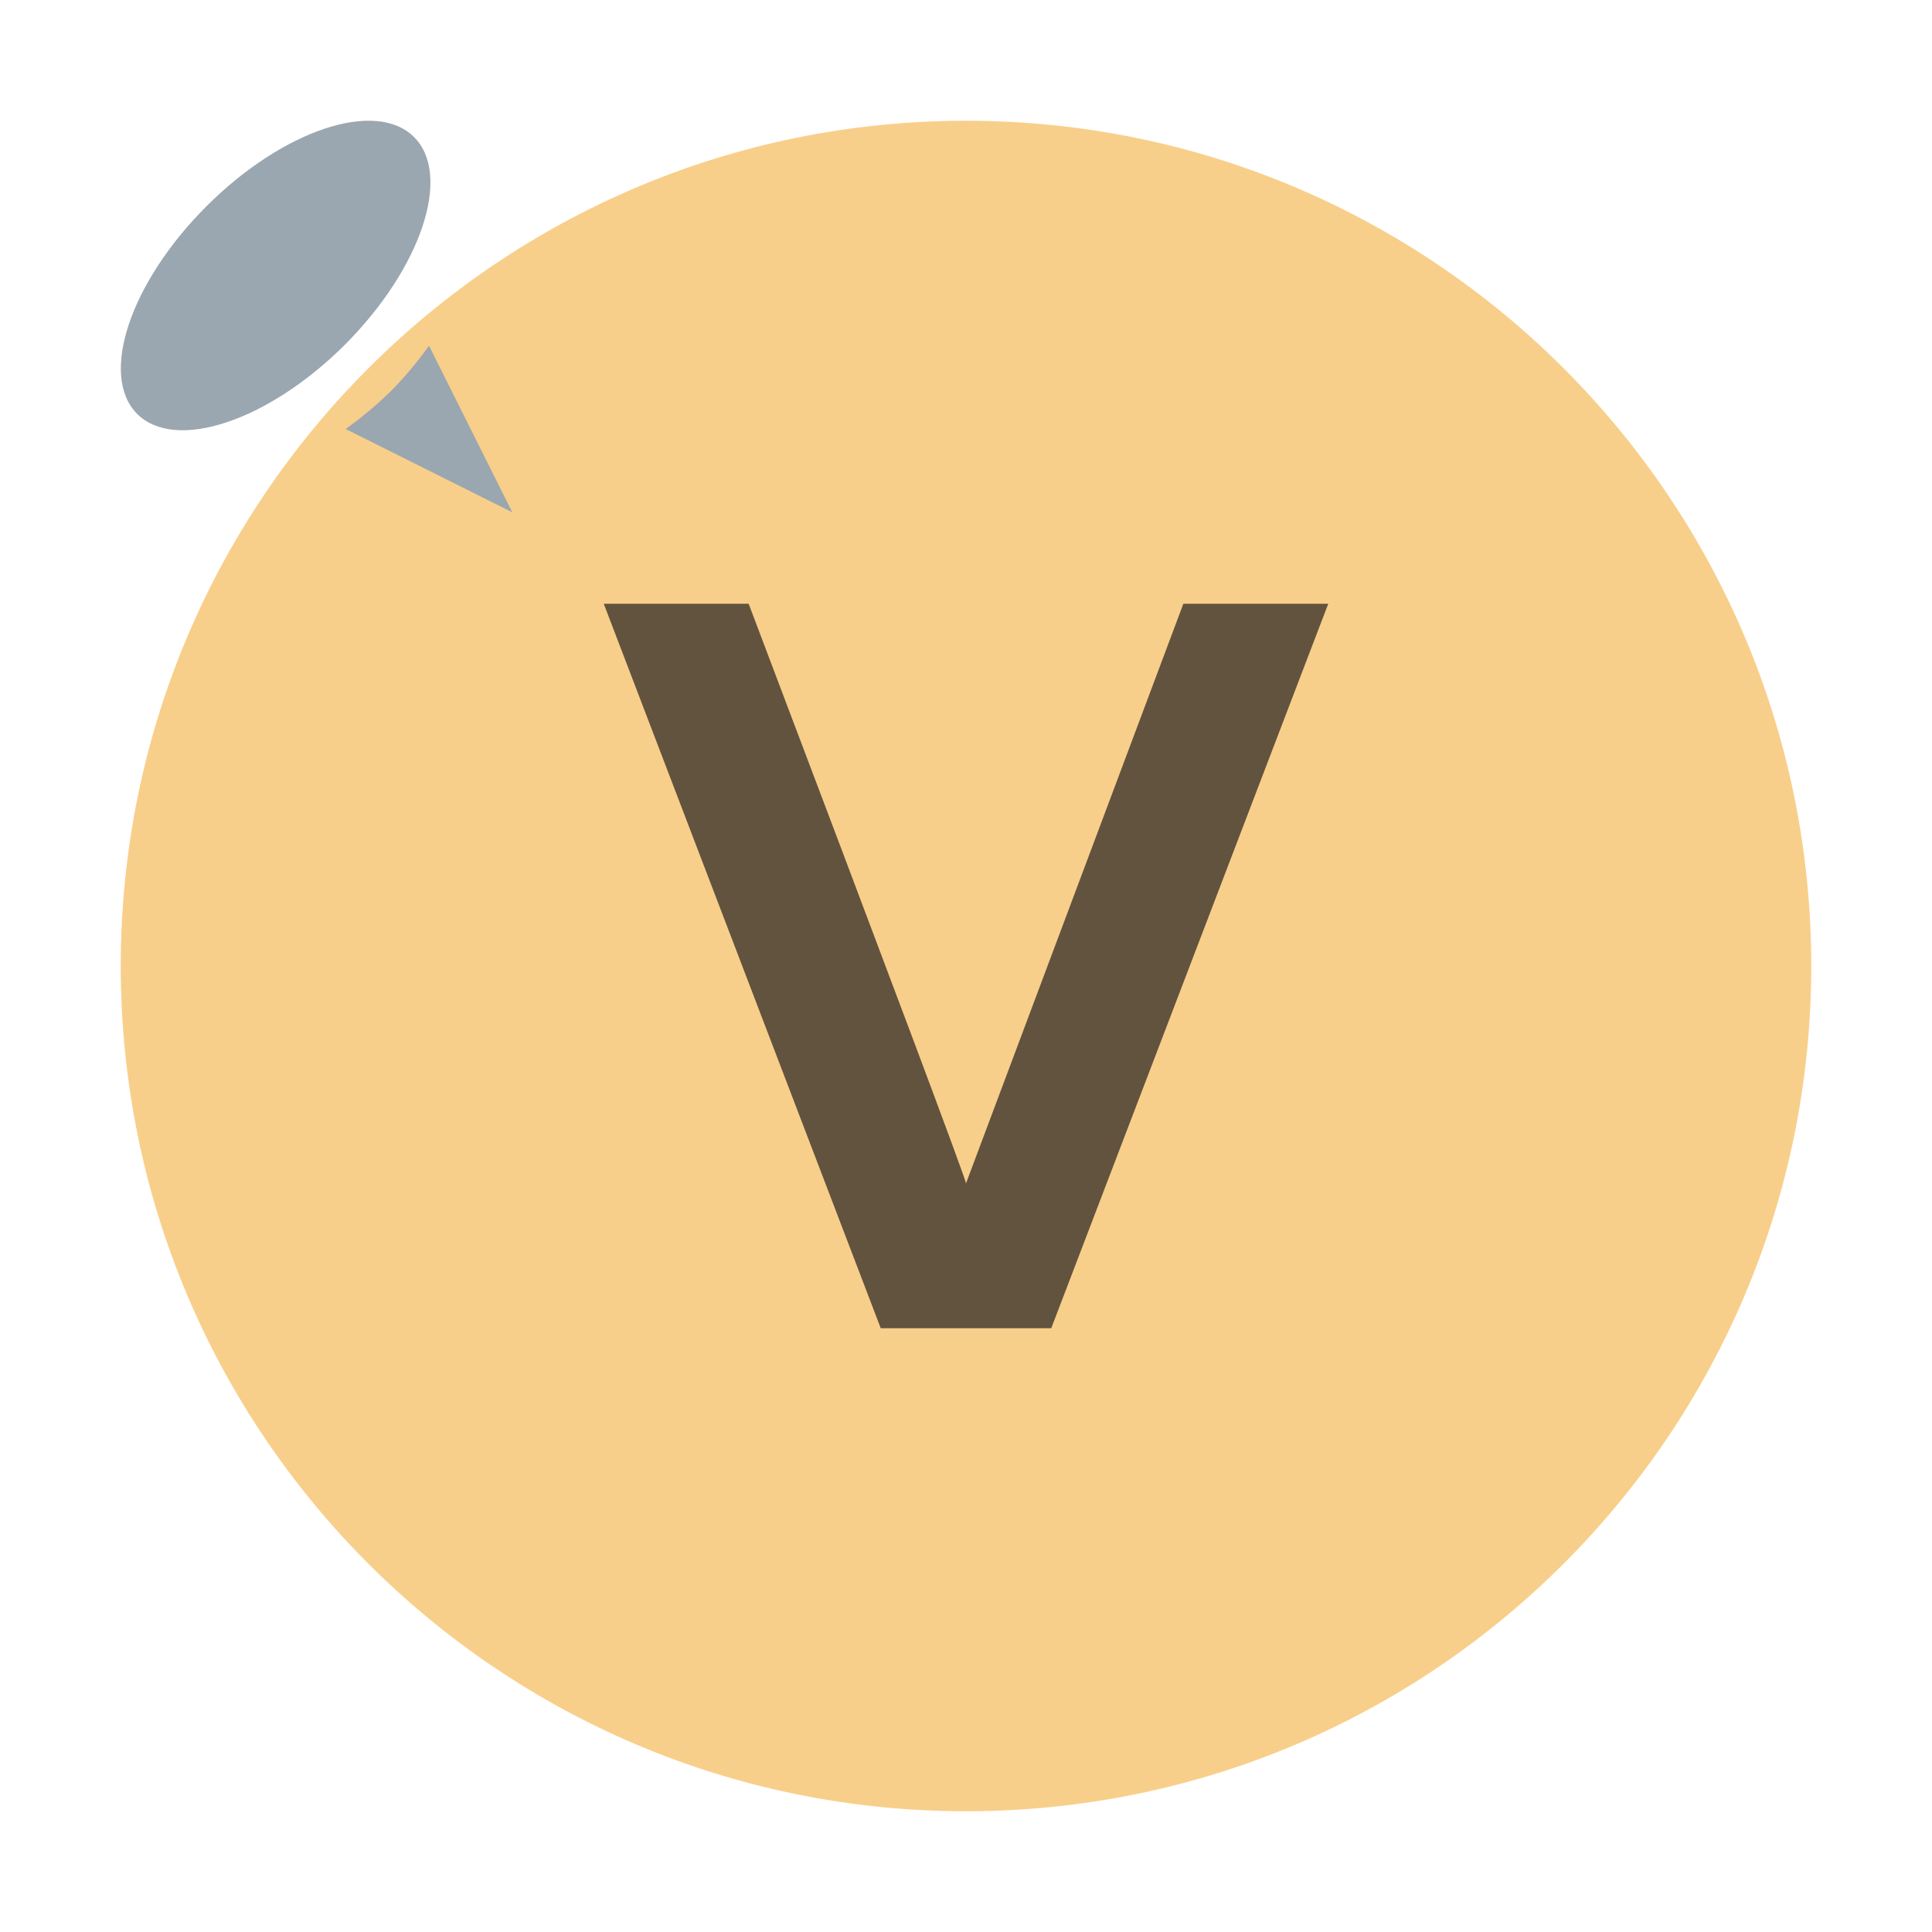 <?xml version="1.0" encoding="utf-8"?>
<!-- Generator: Adobe Illustrator 16.0.0, SVG Export Plug-In . SVG Version: 6.00 Build 0)  -->
<!DOCTYPE svg PUBLIC "-//W3C//DTD SVG 1.1//EN" "http://www.w3.org/Graphics/SVG/1.1/DTD/svg11.dtd">
<svg version="1.1" id="图层_1" xmlns="http://www.w3.org/2000/svg" xmlns:xlink="http://www.w3.org/1999/xlink" x="0px" y="0px"
	 width="16px" height="16px" viewBox="0 0 16 16" enable-background="new 0 0 16 16" xml:space="preserve">
<g>
	<path fill="#F4AF3D" fill-opacity="0.6" d="M15,8c0,3.866-3.134,7-7,7s-7-3.134-7-7s3.134-7,7-7S15,4.134,15,8"/>
	<path fill="#231F20" fill-opacity="0.7" d="M7.294,11L5,5h1.2C7.389,8.139,7.989,9.739,8,9.8L9.8,5H11l-2.294,6H7.294z"/>
</g>
<path fill="#9AA7B0" d="M4.243,4.243L3.553,2.863C3.461,2.99,3.358,3.117,3.238,3.238C3.116,3.358,2.99,3.46,2.863,3.553
	L4.243,4.243z M3.429,1.135c0.317,0.317,0.059,1.087-0.573,1.72c-0.633,0.632-1.403,0.889-1.72,0.573
	c-0.316-0.317-0.06-1.087,0.574-1.72C2.342,1.076,3.112,0.819,3.429,1.135z"/>
</svg>
